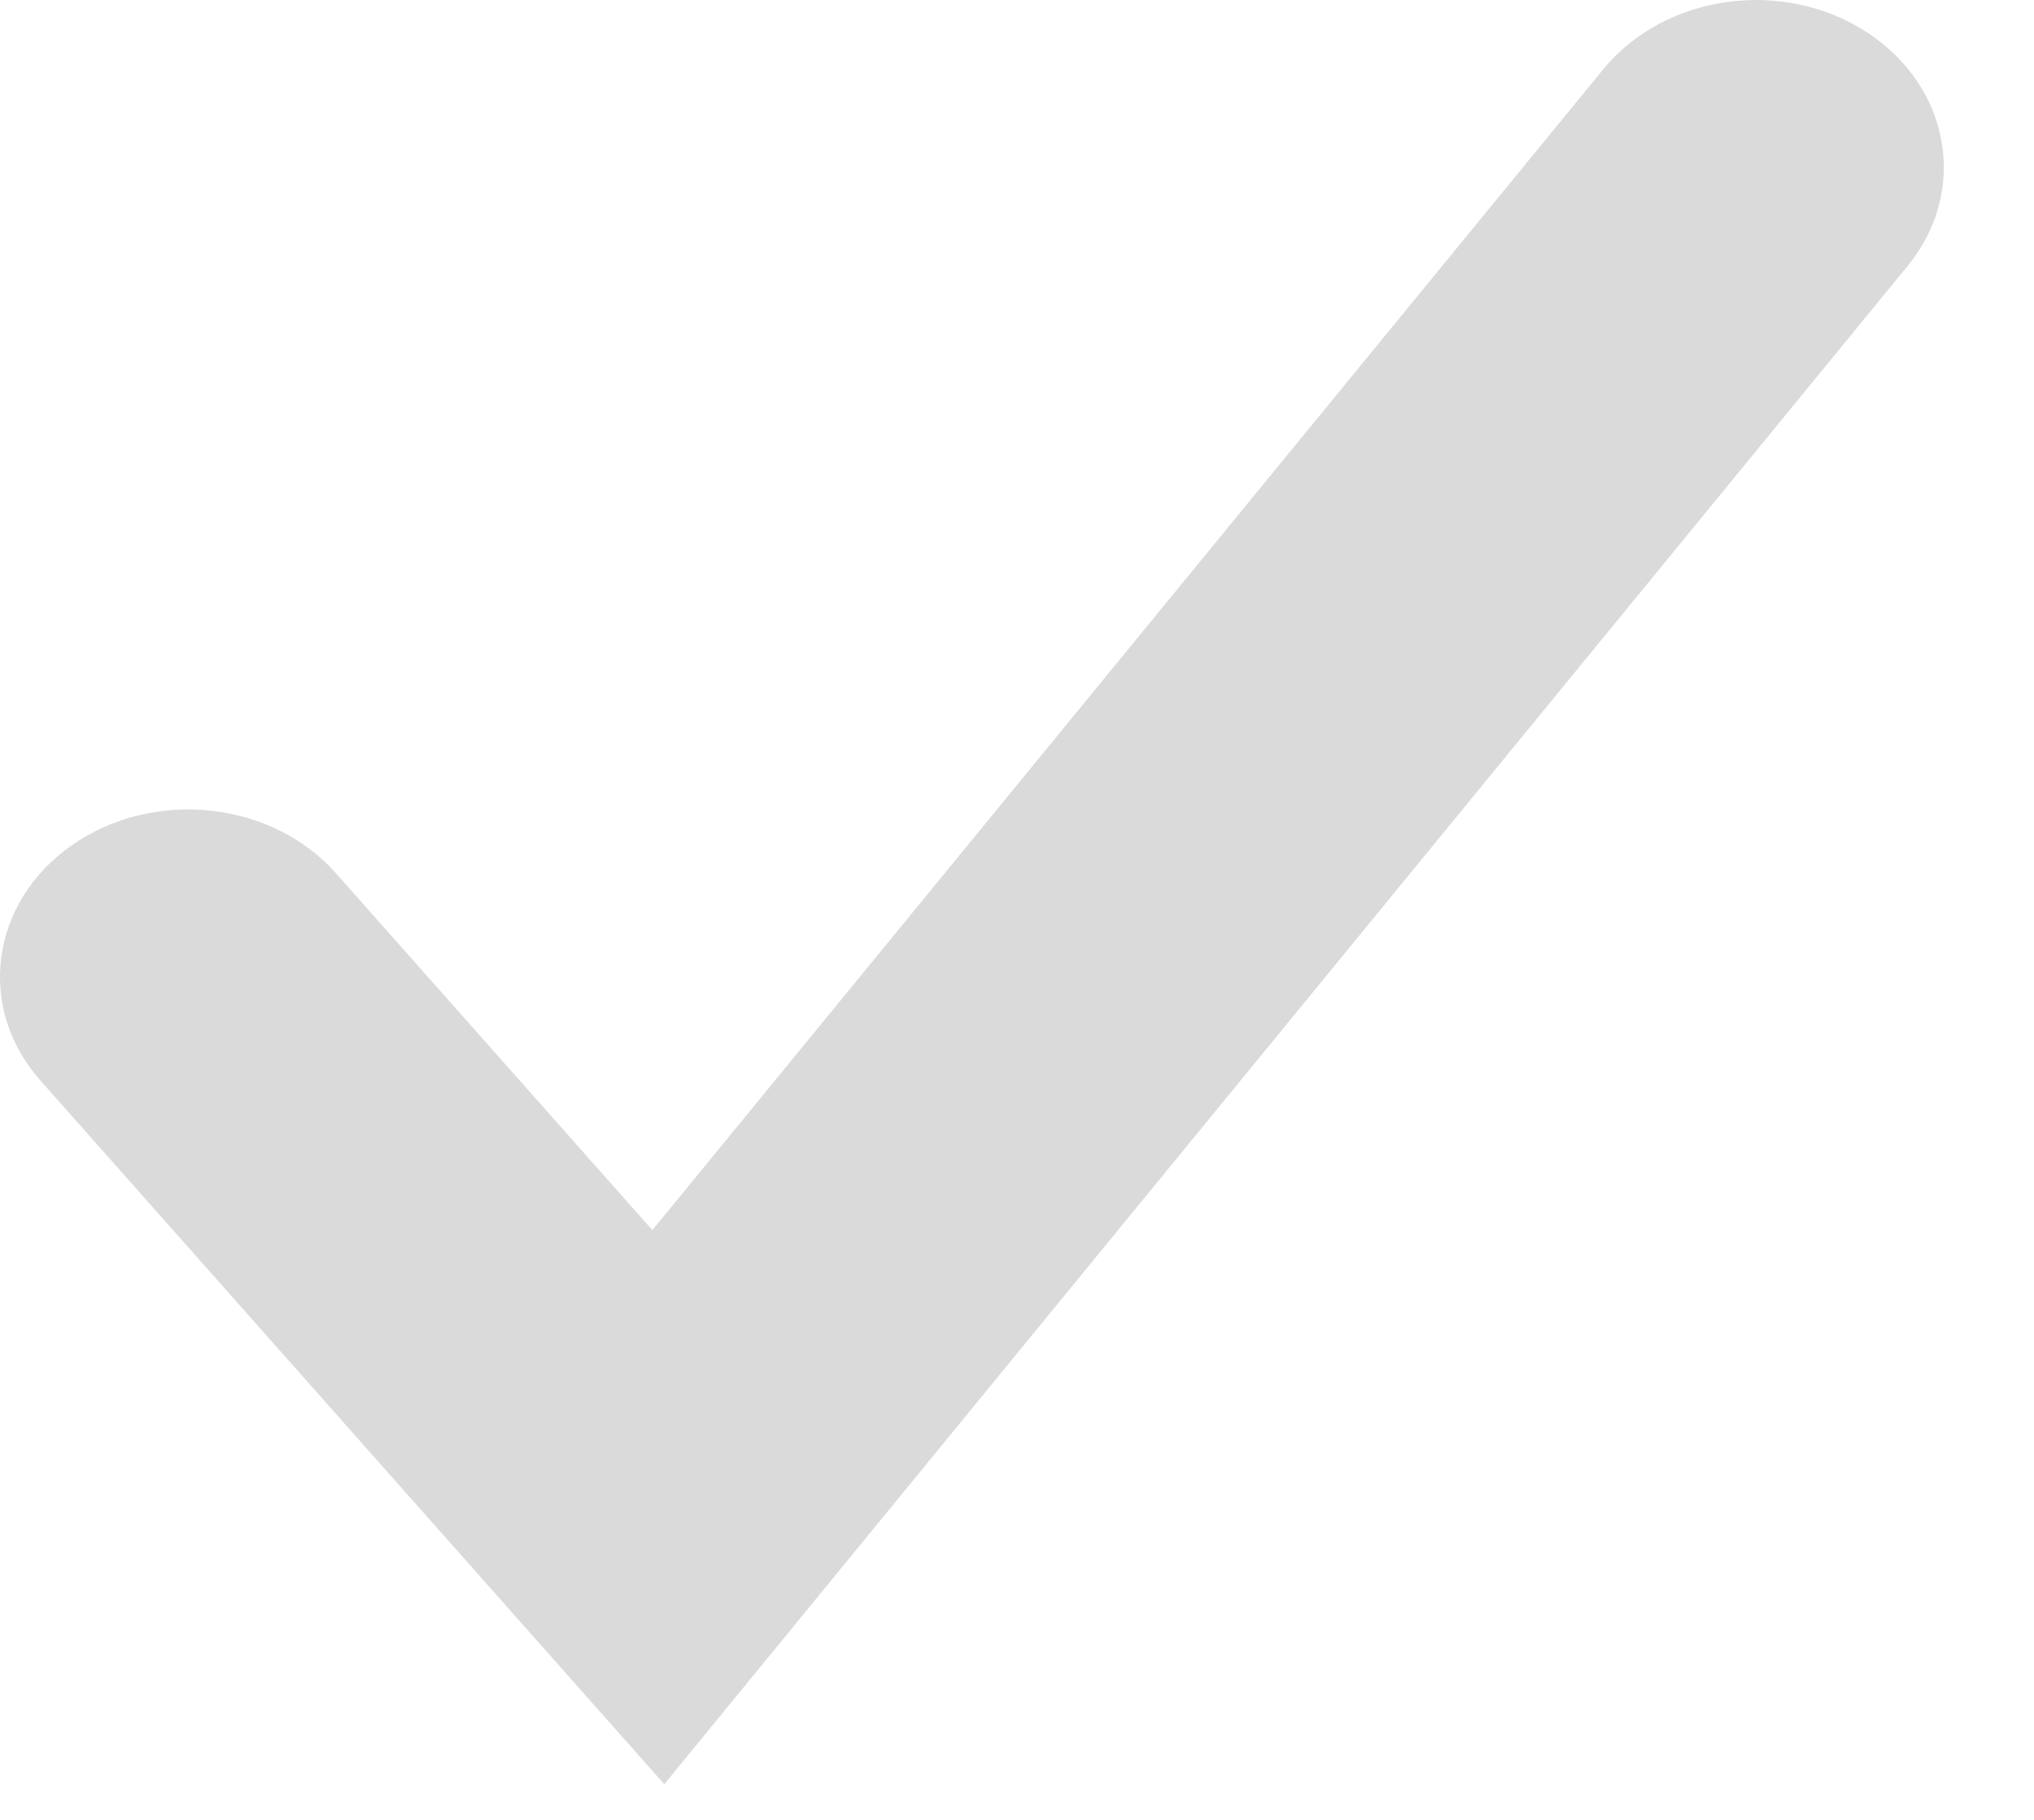 <?xml version="1.0" encoding="UTF-8"?>
<svg width="19px" height="17px" viewBox="0 0 19 17" version="1.1" xmlns="http://www.w3.org/2000/svg" xmlns:xlink="http://www.w3.org/1999/xlink">
    <!-- Generator: Sketch 47.1 (45422) - http://www.bohemiancoding.com/sketch -->
    <title>checkmark@2x</title>
    <desc>Created with Sketch.</desc>
    <defs></defs>
    <g id="Matching-FCI" stroke="none" stroke-width="1" fill="none" fill-rule="evenodd">
        <g id="Forum-2" transform="translate(-1083, -854)" fill="#DADADA">
            <path d="M1100.435,854.299 C1099.652,853.791 1098.552,853.947 1097.979,854.644 L1089.094,865.491 L1086.136,862.155 C1085.533,861.478 1084.429,861.363 1083.668,861.898 C1082.906,862.433 1082.777,863.417 1083.378,864.094 L1089.205,870.667 L1100.819,856.485 C1101.392,855.786 1101.22,854.808 1100.435,854.299" id="checkmark"></path>
        </g>
    </g>
</svg>